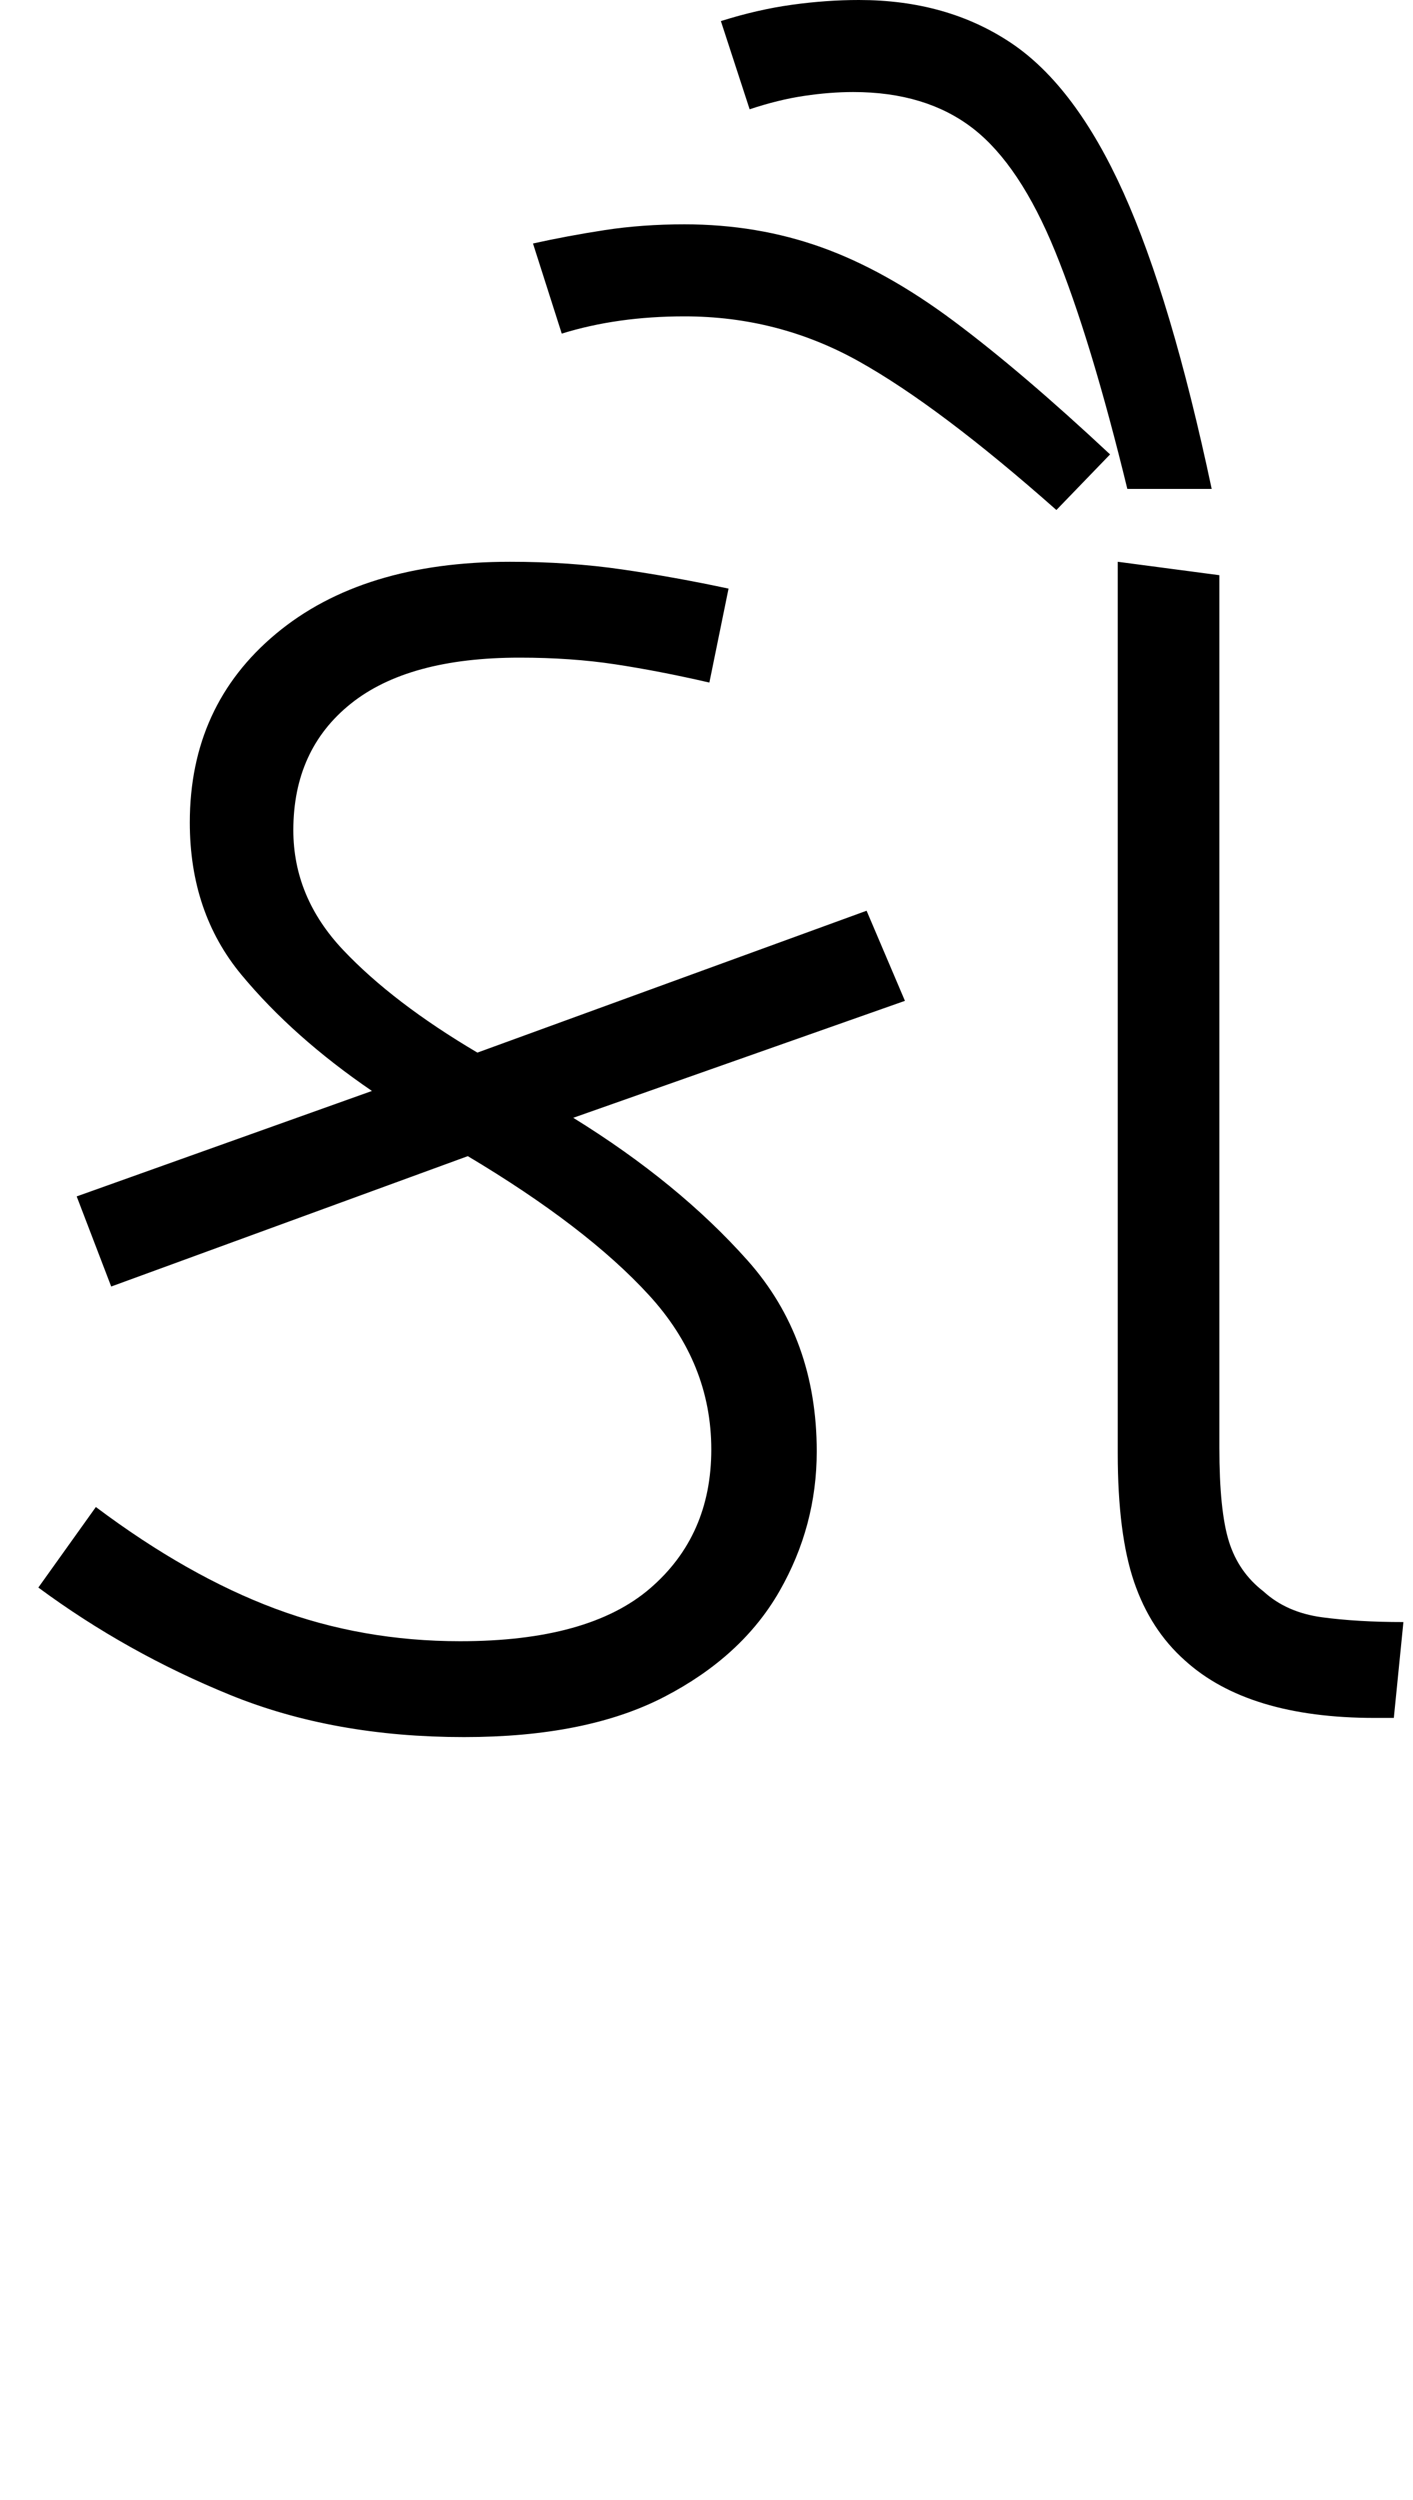 <svg xmlns="http://www.w3.org/2000/svg" xmlns:xlink="http://www.w3.org/1999/xlink" width="73.7" height="130.4"><path d="M24.40 60.30L5.80 67.10L4 62.40L19.40 56.90Q15.30 54.10 12.60 50.85Q9.90 47.60 9.90 42.90L9.90 42.90Q9.90 36.80 14.40 33.05Q18.90 29.30 26.60 29.30L26.60 29.30Q29.70 29.30 32.45 29.70Q35.20 30.10 38 30.70L38 30.70L37 35.60Q34.40 35.00 32.10 34.65Q29.80 34.30 27.10 34.30L27.10 34.30Q21.30 34.30 18.30 36.70Q15.30 39.10 15.30 43.30L15.30 43.30Q15.30 46.80 17.90 49.55Q20.50 52.30 24.90 54.90L24.90 54.90L45.20 47.50L47.20 52.20L29.90 58.30Q35.40 61.70 39 65.75Q42.60 69.80 42.60 75.70L42.60 75.70Q42.60 79.60 40.65 83.00Q38.70 86.40 34.65 88.50Q30.60 90.60 24.20 90.60L24.20 90.60Q17.40 90.60 12 88.40Q6.60 86.20 2 82.80L2 82.80L5 78.60Q9.80 82.20 14.35 83.90Q18.90 85.60 24 85.60L24 85.60Q30.70 85.60 33.90 82.85Q37.10 80.10 37.10 75.60L37.10 75.60Q37.10 71.10 33.85 67.55Q30.60 64 24.40 60.30L24.40 60.30ZM72.70 89.60L71.70 89.60Q65.10 89.60 61.80 86.60L61.80 86.60Q60 85.00 59.15 82.50Q58.30 80 58.30 75.80L58.30 75.80L58.30 29.30L63.60 30.00L63.60 75.50Q63.60 78.80 64.10 80.40Q64.60 82.00 65.90 83.00L65.90 83.00Q67.10 84.10 68.95 84.35Q70.80 84.60 73.20 84.60L73.20 84.60L72.70 89.60ZM63.20 25.50L58.80 25.50Q56.90 17.70 55.05 13.15Q53.20 8.60 50.75 6.70Q48.30 4.80 44.50 4.80L44.50 4.80Q43.30 4.80 41.95 5Q40.60 5.20 39.10 5.70L39.10 5.70L37.60 1.10Q39.50 0.50 41.30 0.25Q43.10 0 44.80 0L44.80 0Q49.40 0 52.75 2.25Q56.10 4.50 58.60 10.05Q61.10 15.60 63.20 25.50L63.20 25.50ZM57.90 23.70L55.10 26.60Q49 21.20 44.80 18.85Q40.60 16.50 35.70 16.50L35.70 16.50Q32.20 16.50 29.30 17.40L29.30 17.40L27.80 12.70Q29.60 12.30 31.55 12Q33.50 11.70 35.70 11.70L35.70 11.70Q39.50 11.70 42.85 12.90Q46.20 14.10 49.75 16.75Q53.30 19.40 57.90 23.70L57.90 23.70Z"/></svg>